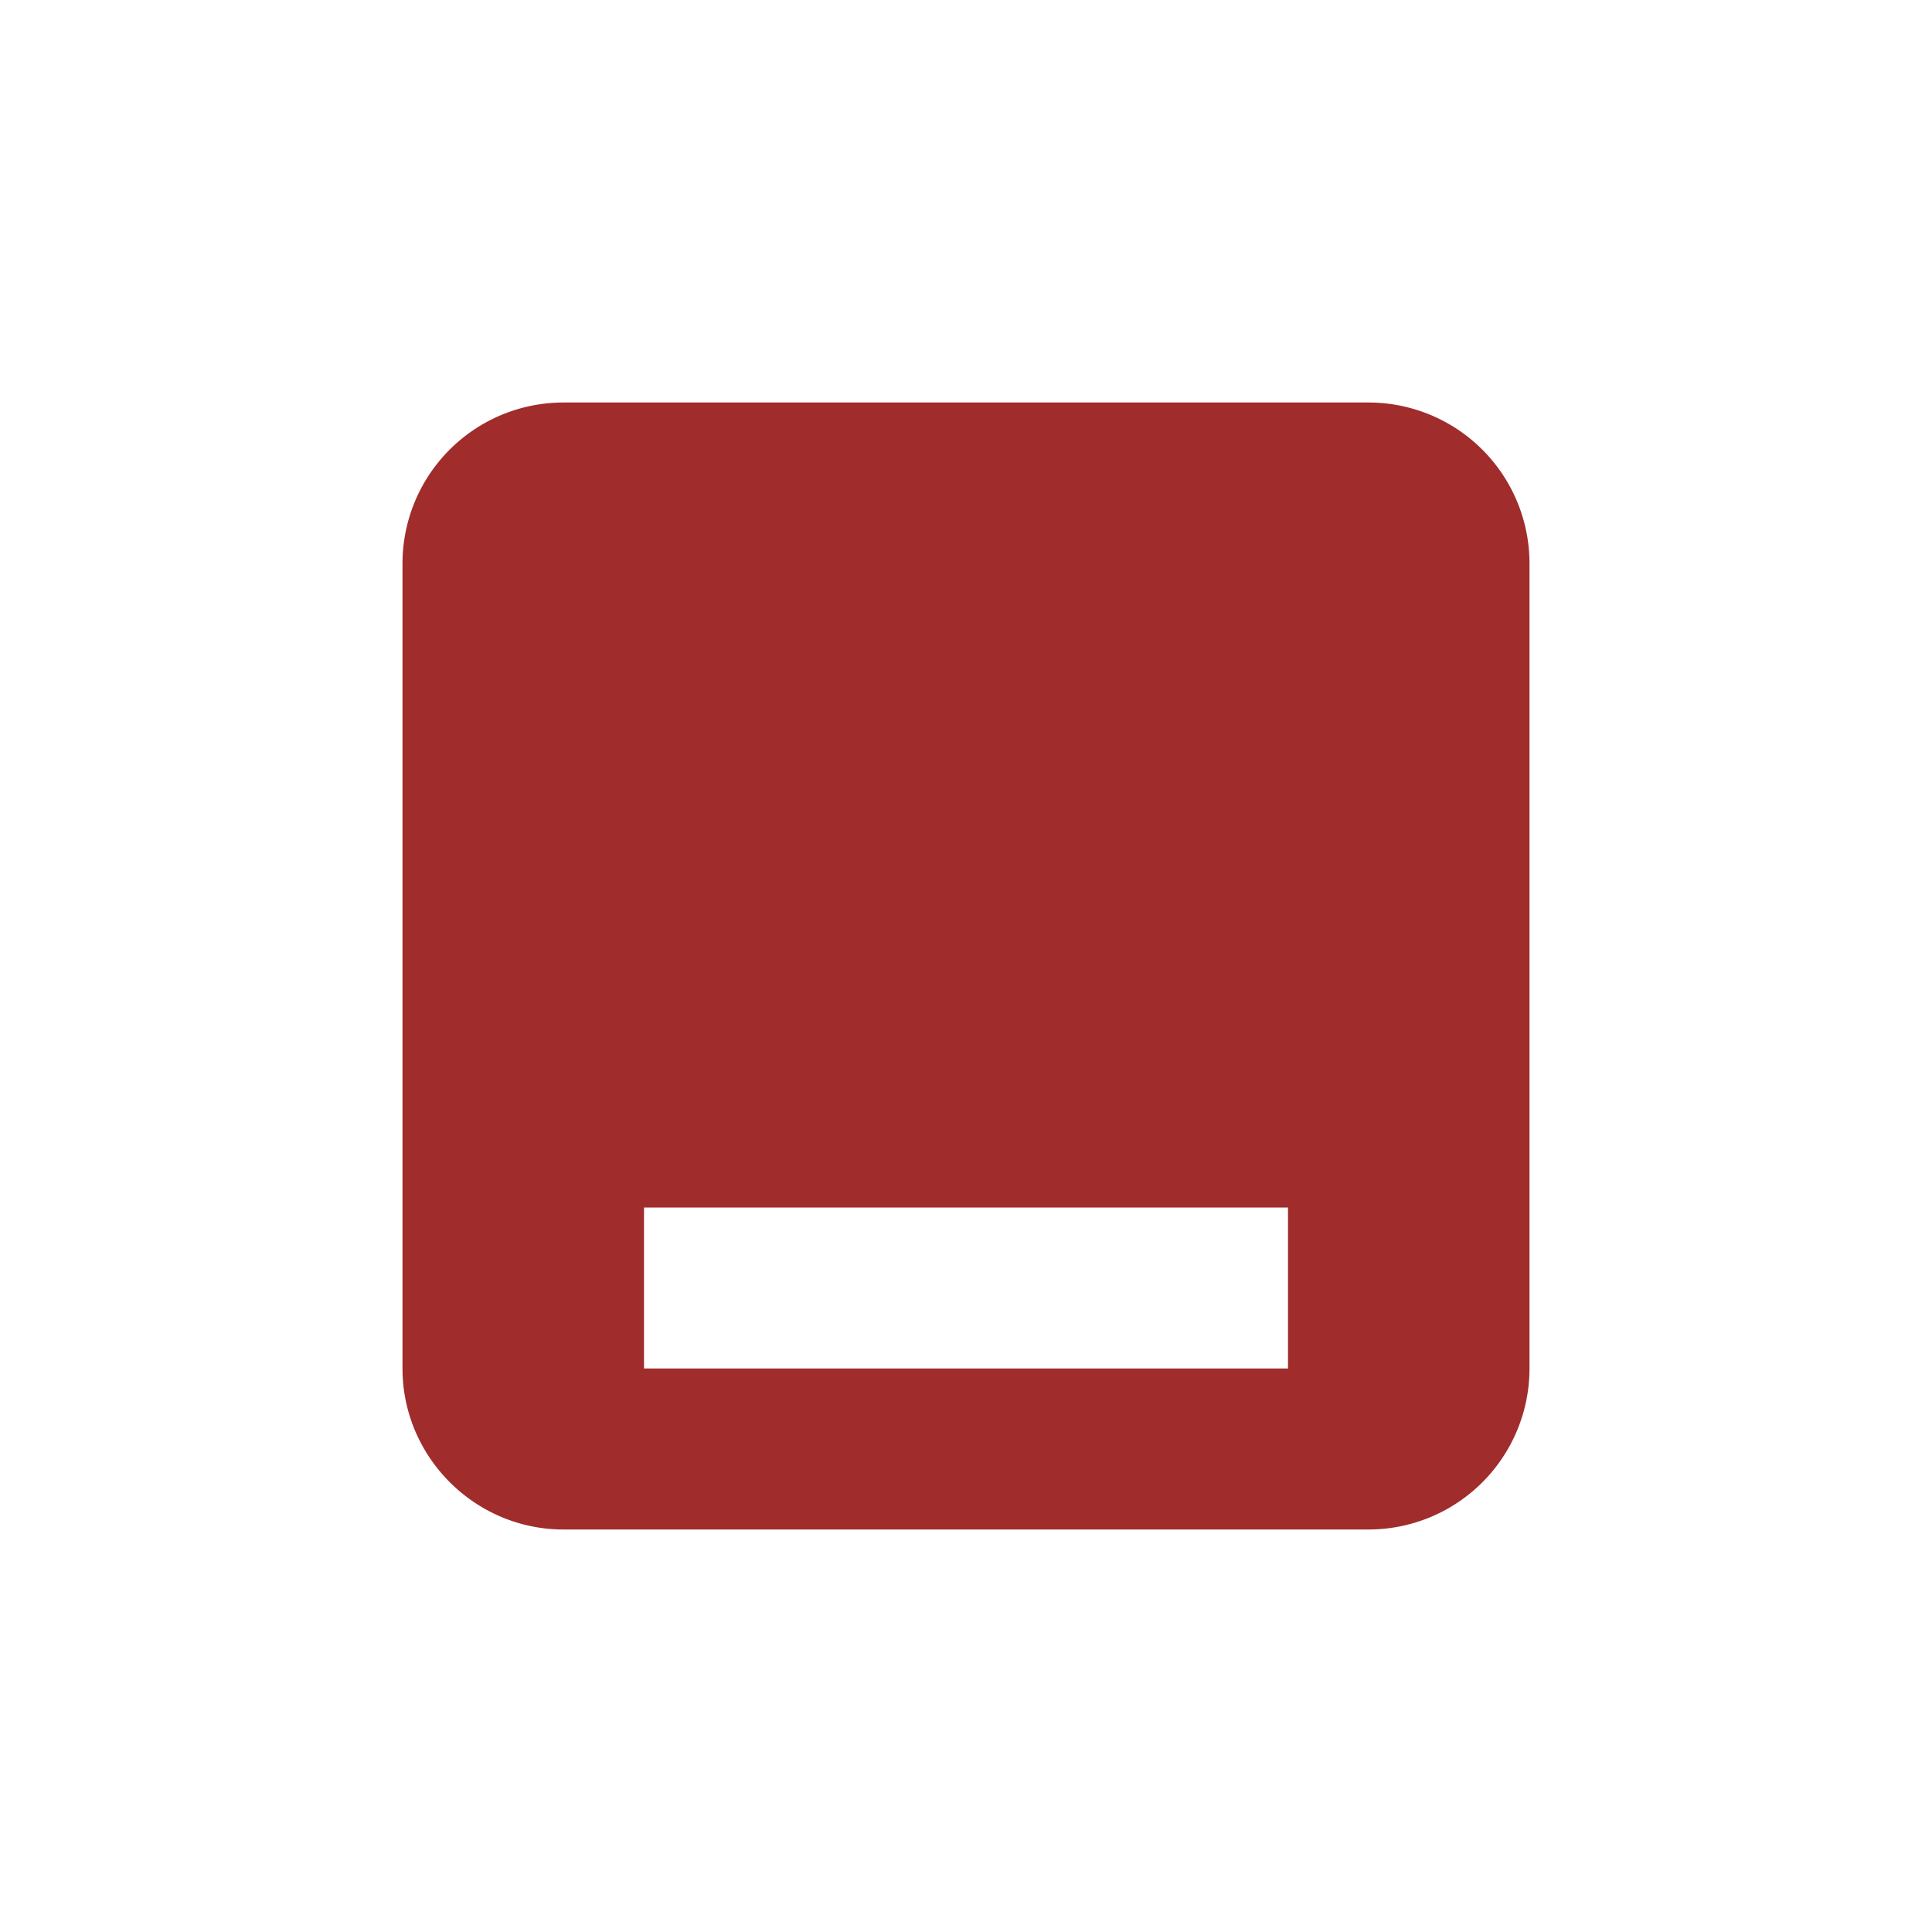 <svg xmlns="http://www.w3.org/2000/svg" width="24" height="24"><defs><style id="current-color-scheme"></style></defs><path d="M7 5a2 2 0 0 0-2 2v10c0 1.1.9 2 2 2h10a2 2 0 0 0 2-2V7a2 2 0 0 0-2-2H7zm1 10h8v2H8v-2z" fill="currentColor" color="#a02c2c"/></svg>

